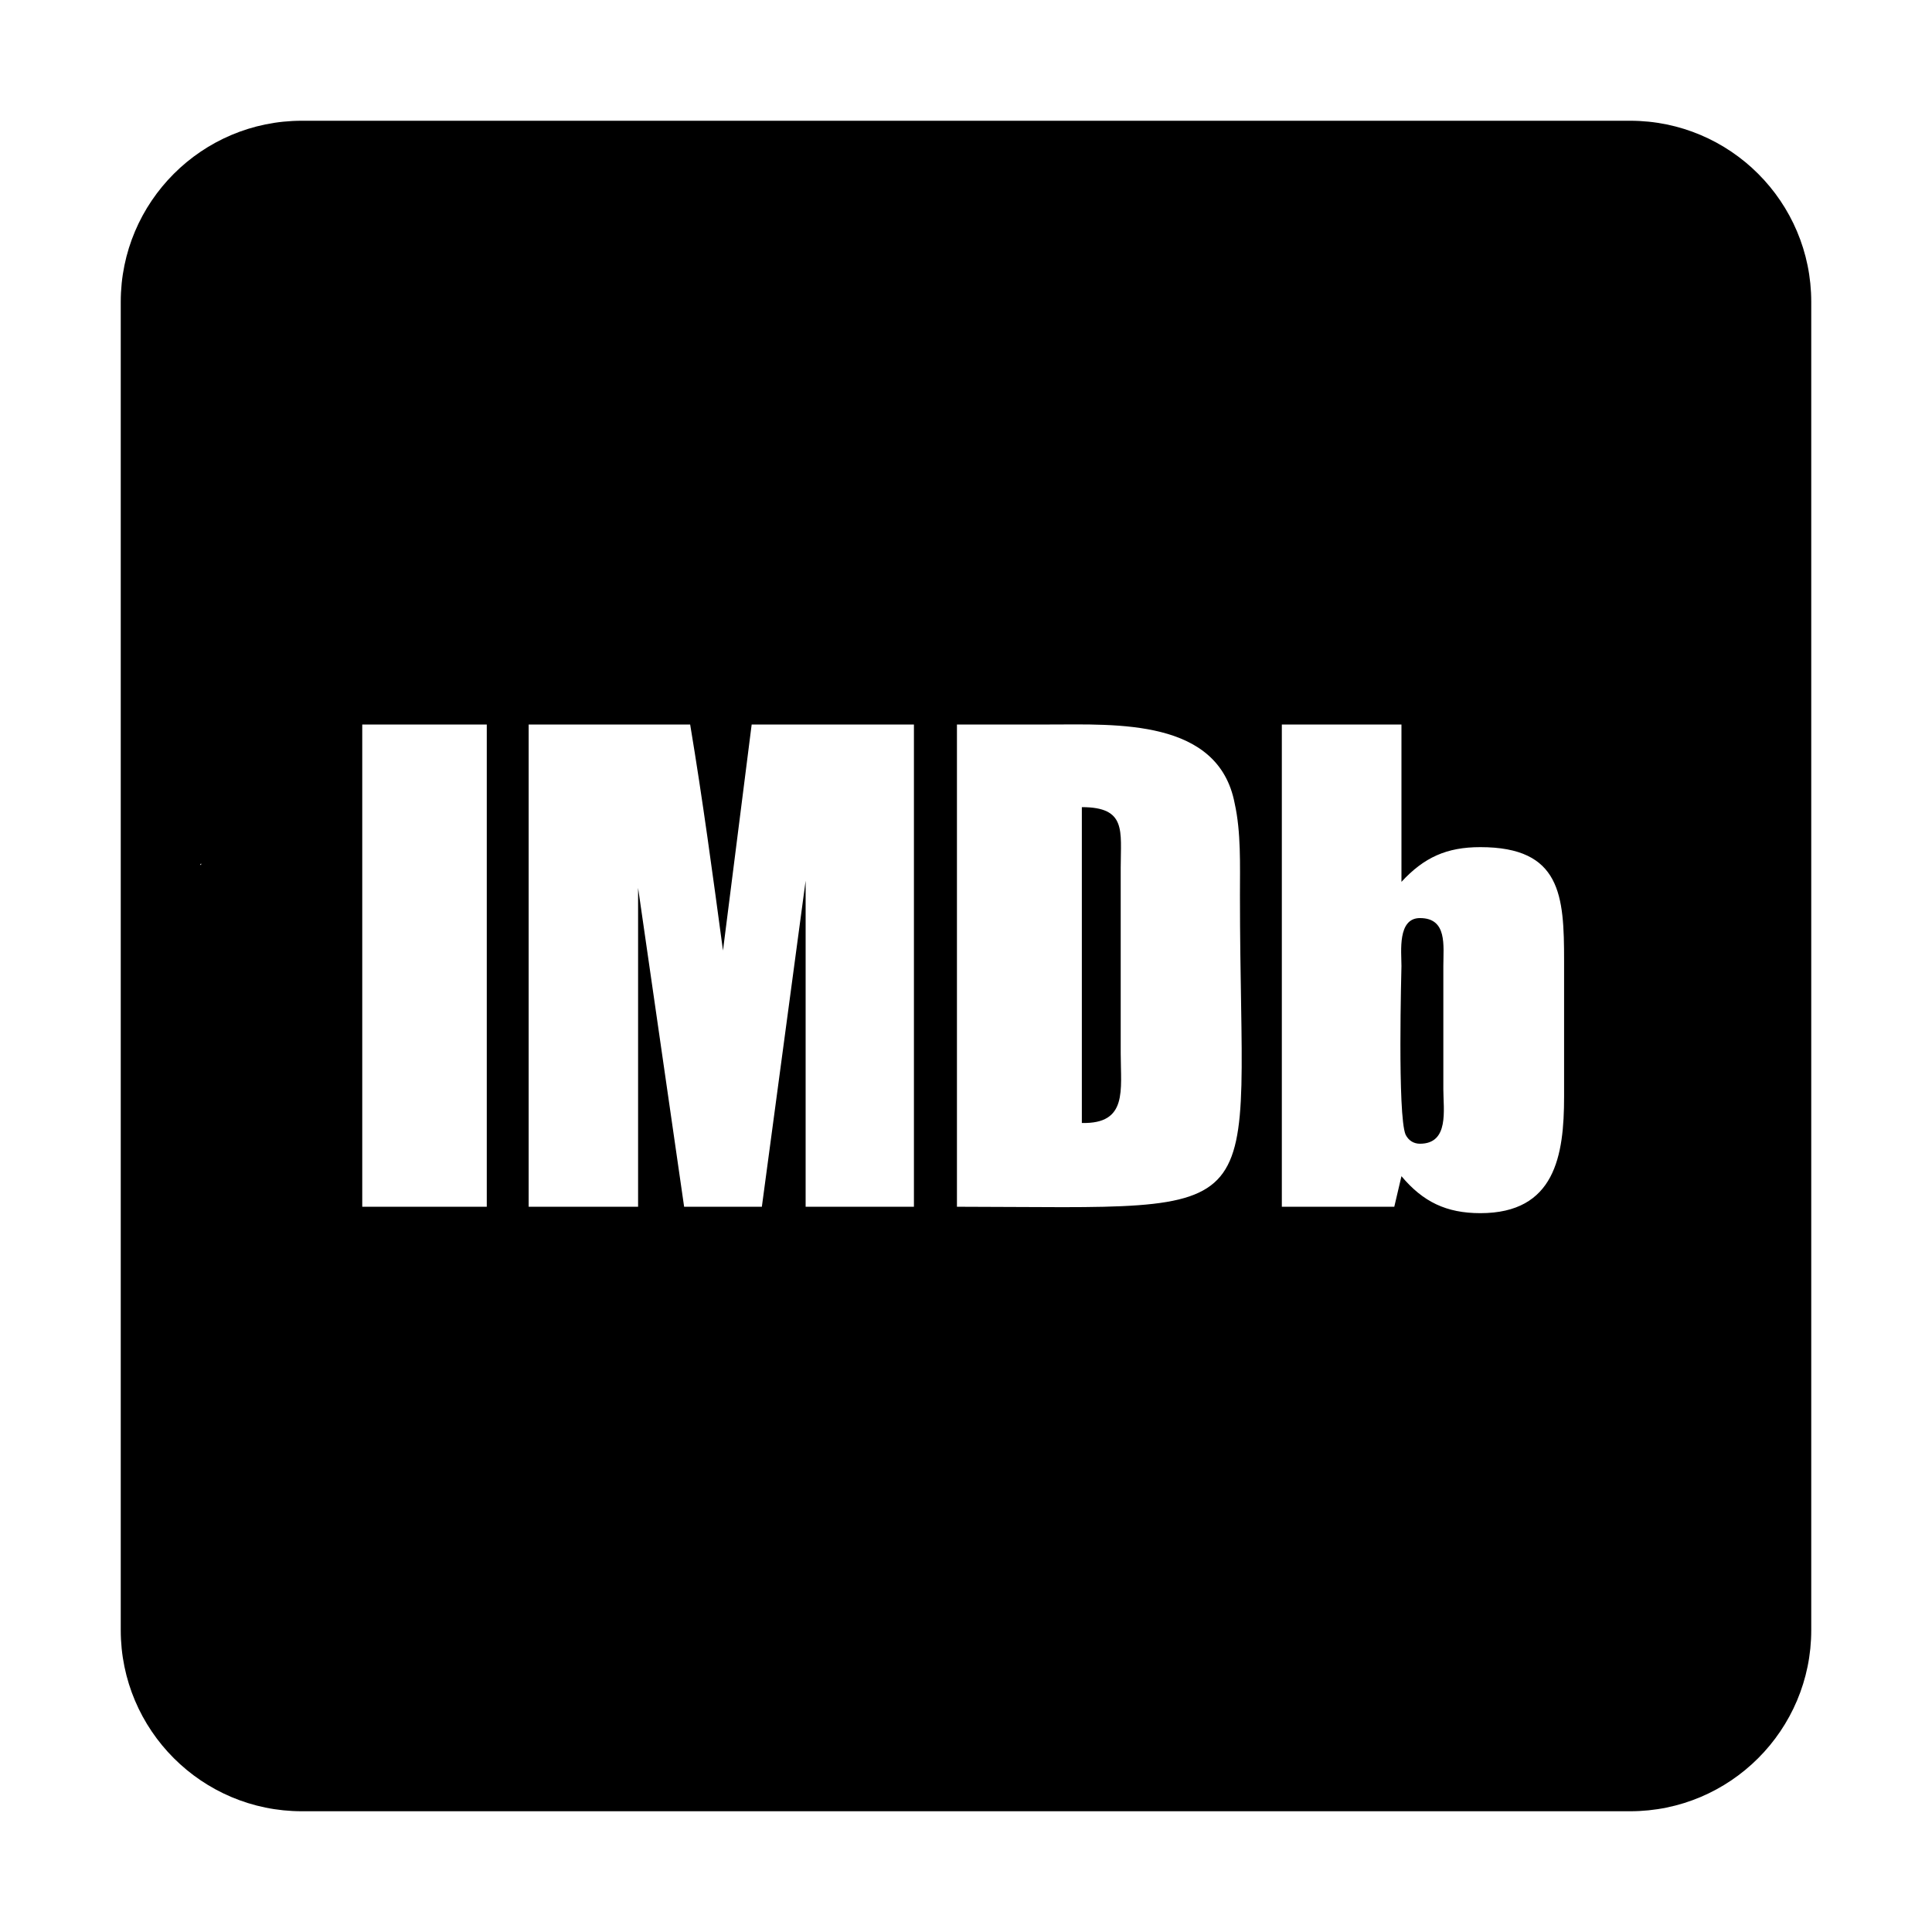 <?xml version="1.0" encoding="utf-8"?>
<!-- Generator: Adobe Illustrator 24.0.0, SVG Export Plug-In . SVG Version: 6.00 Build 0)  -->
<svg version="1.1" id="Layer_1" xmlns="http://www.w3.org/2000/svg" xmlns:xlink="http://www.w3.org/1999/xlink" x="0px" y="0px"
	 viewBox="0 0 512 512" style="enable-background:new 0 0 512 512;" xml:space="preserve">
<path d="M432,32H80c-26.5,0-48,21.5-48,48v352c0,26.5,21.5,48,48,48h352c26.5,0,48-21.5,48-48V80C480,53.5,458.5,32,432,32z
	 M53.3,229.2H53c0.1-0.1,0.2-0.3,0.3-0.4V229.2z M129,319.8H96V192h33V319.8z M242.2,319.8h-28.7v-86.4l-11.6,86.4h-20.6l-12.2-84.5
	v84.5h-29V192h42.8c3.3,19.8,6,39.9,8.7,59.9l7.6-59.9h43V319.8z M253.6,319.8V192h24.6c17.6,0,44.7-1.6,49,20.9
	c1.7,7.6,1.4,16.3,1.4,24.4C328.6,325.8,339.7,319.9,253.6,319.8L253.6,319.8z M414.5,290.6c0,15.7-2.4,30.9-22.2,30.9
	c-9,0-15.2-3-20.9-9.8l-1.9,8.1h-29.8V192h31.7v41.7c6-6.5,12-9.2,20.9-9.2c21.4,0,22.2,12.8,22.2,30.1L414.5,290.6z M297,229.9
	c0-9.7,1.6-16-10.3-16v83.7c12.2,0.3,10.3-8.7,10.3-18.4V229.9z M382.5,256c0-5.4,1.1-12.7-6.2-12.7c-6,0-4.9,8.9-4.9,12.7
	c0,0.6-1.1,39.6,1.1,44.7c0.8,1.6,2.2,2.4,3.8,2.4c7.8,0,6.2-9,6.2-14.4V256z"/>
</svg>
